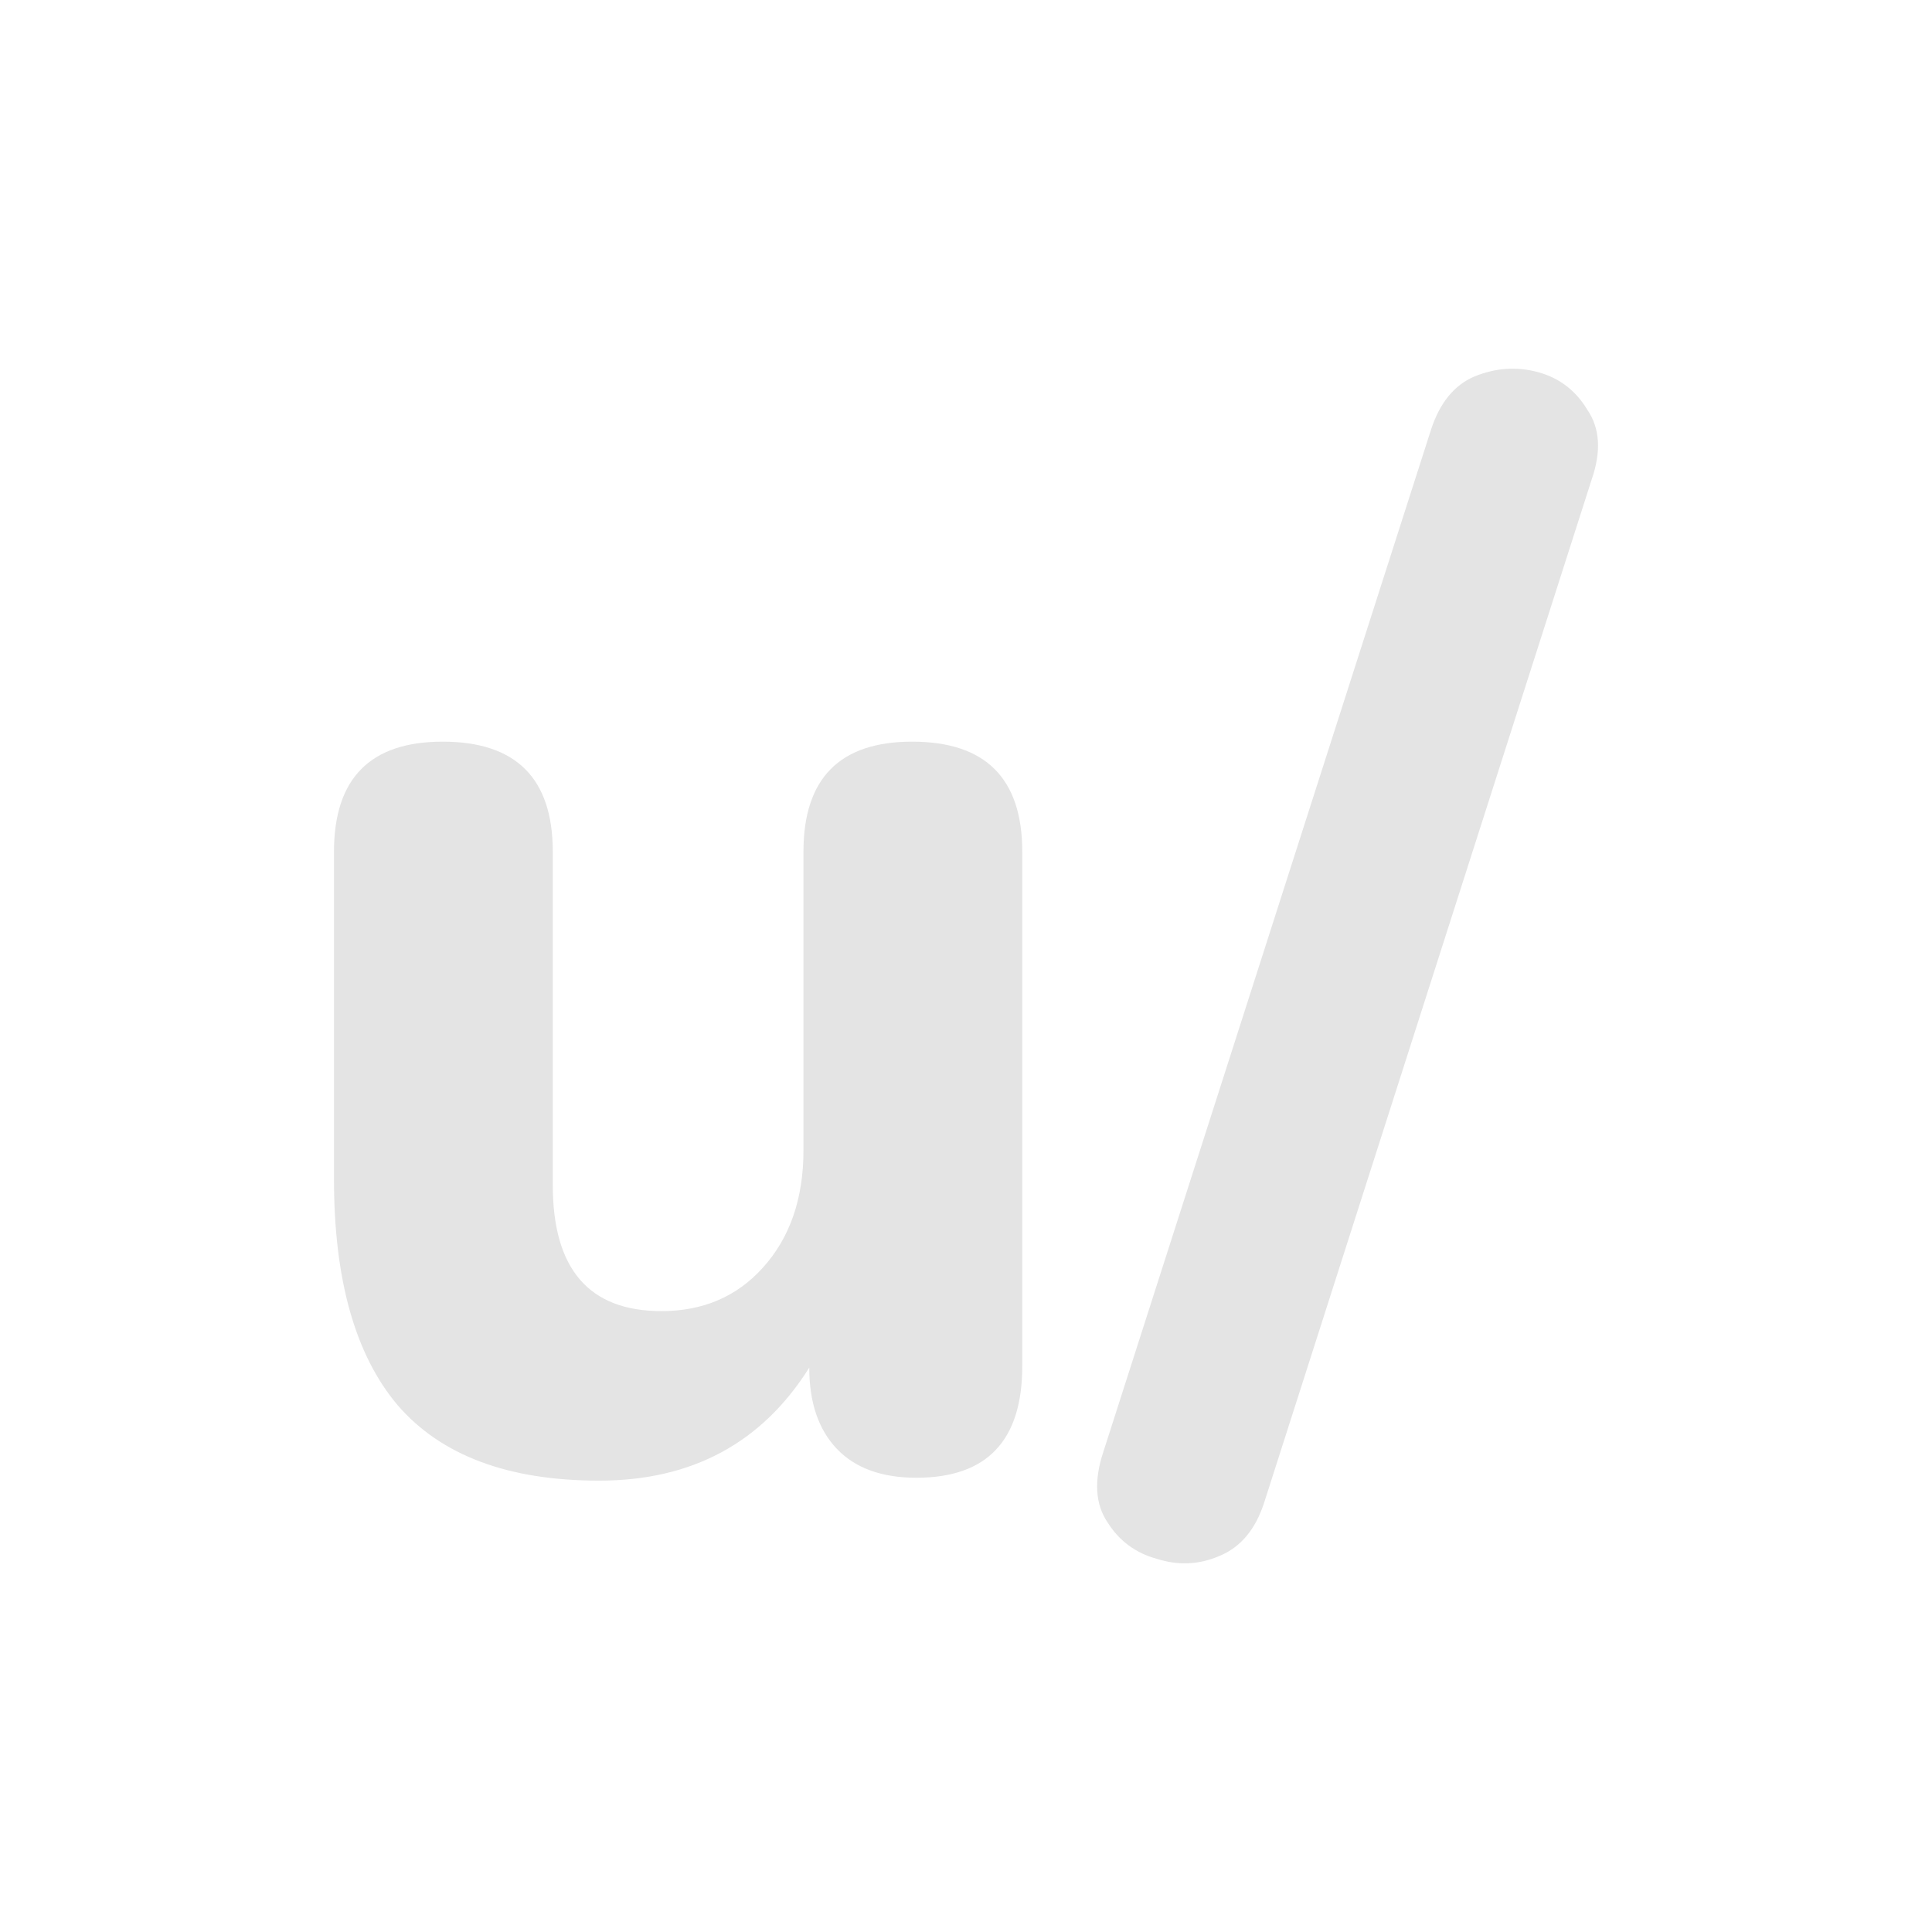 <svg xmlns="http://www.w3.org/2000/svg" width="100" height="100" fill="#e4e4e4" viewBox="0 0 100 100">
	<style>
		svg {
			--svg-fill: #e4e4e4;
		}
	</style>
	<path d="m 31.012,76.638 q -7.05,0 -10.425,-3.9 -3.3,-3.9 -3.3,-11.7 v -16.95 q 0,-5.7 5.625,-5.7 5.7,0 5.7,5.7 v 17.25 q 0,6.525 5.625,6.525 3.225,0 5.25,-2.25 2.1,-2.325 2.1,-6.075 v -15.45 q 0,-5.7 5.625,-5.7 5.7,0 5.7,5.7 v 26.625 q 0,5.775 -5.475,5.775 -2.7,0 -4.125,-1.5 -1.425,-1.5 -1.425,-4.2 -3.675,5.85 -10.875,5.85 z" style="font-style:normal;font-weight:normal;font-size:75px;font-family:'Nunito ExtraBold';text-anchor:start;fill:#e4e4e4;stroke:#000000;stroke-width:0" id="path19" />
	<path d="m 65.437,77.763 q -0.675,2.1 -2.325,2.775 -1.575,0.675 -3.225,0.15 -1.65,-0.45 -2.55,-1.875 -0.975,-1.425 -0.225,-3.675 l 16.95,-52.875 q 0.675,-2.1 2.25,-2.775 1.65,-0.675 3.3,-0.225 1.65,0.45 2.55,1.95 0.975,1.425 0.225,3.6 z" style="font-style:normal;font-weight:normal;font-size:75px;font-family:'Nunito ExtraBold';text-anchor:start;fill:#e4e4e4;stroke:#000000;stroke-width:0" id="path21" />
</svg>
